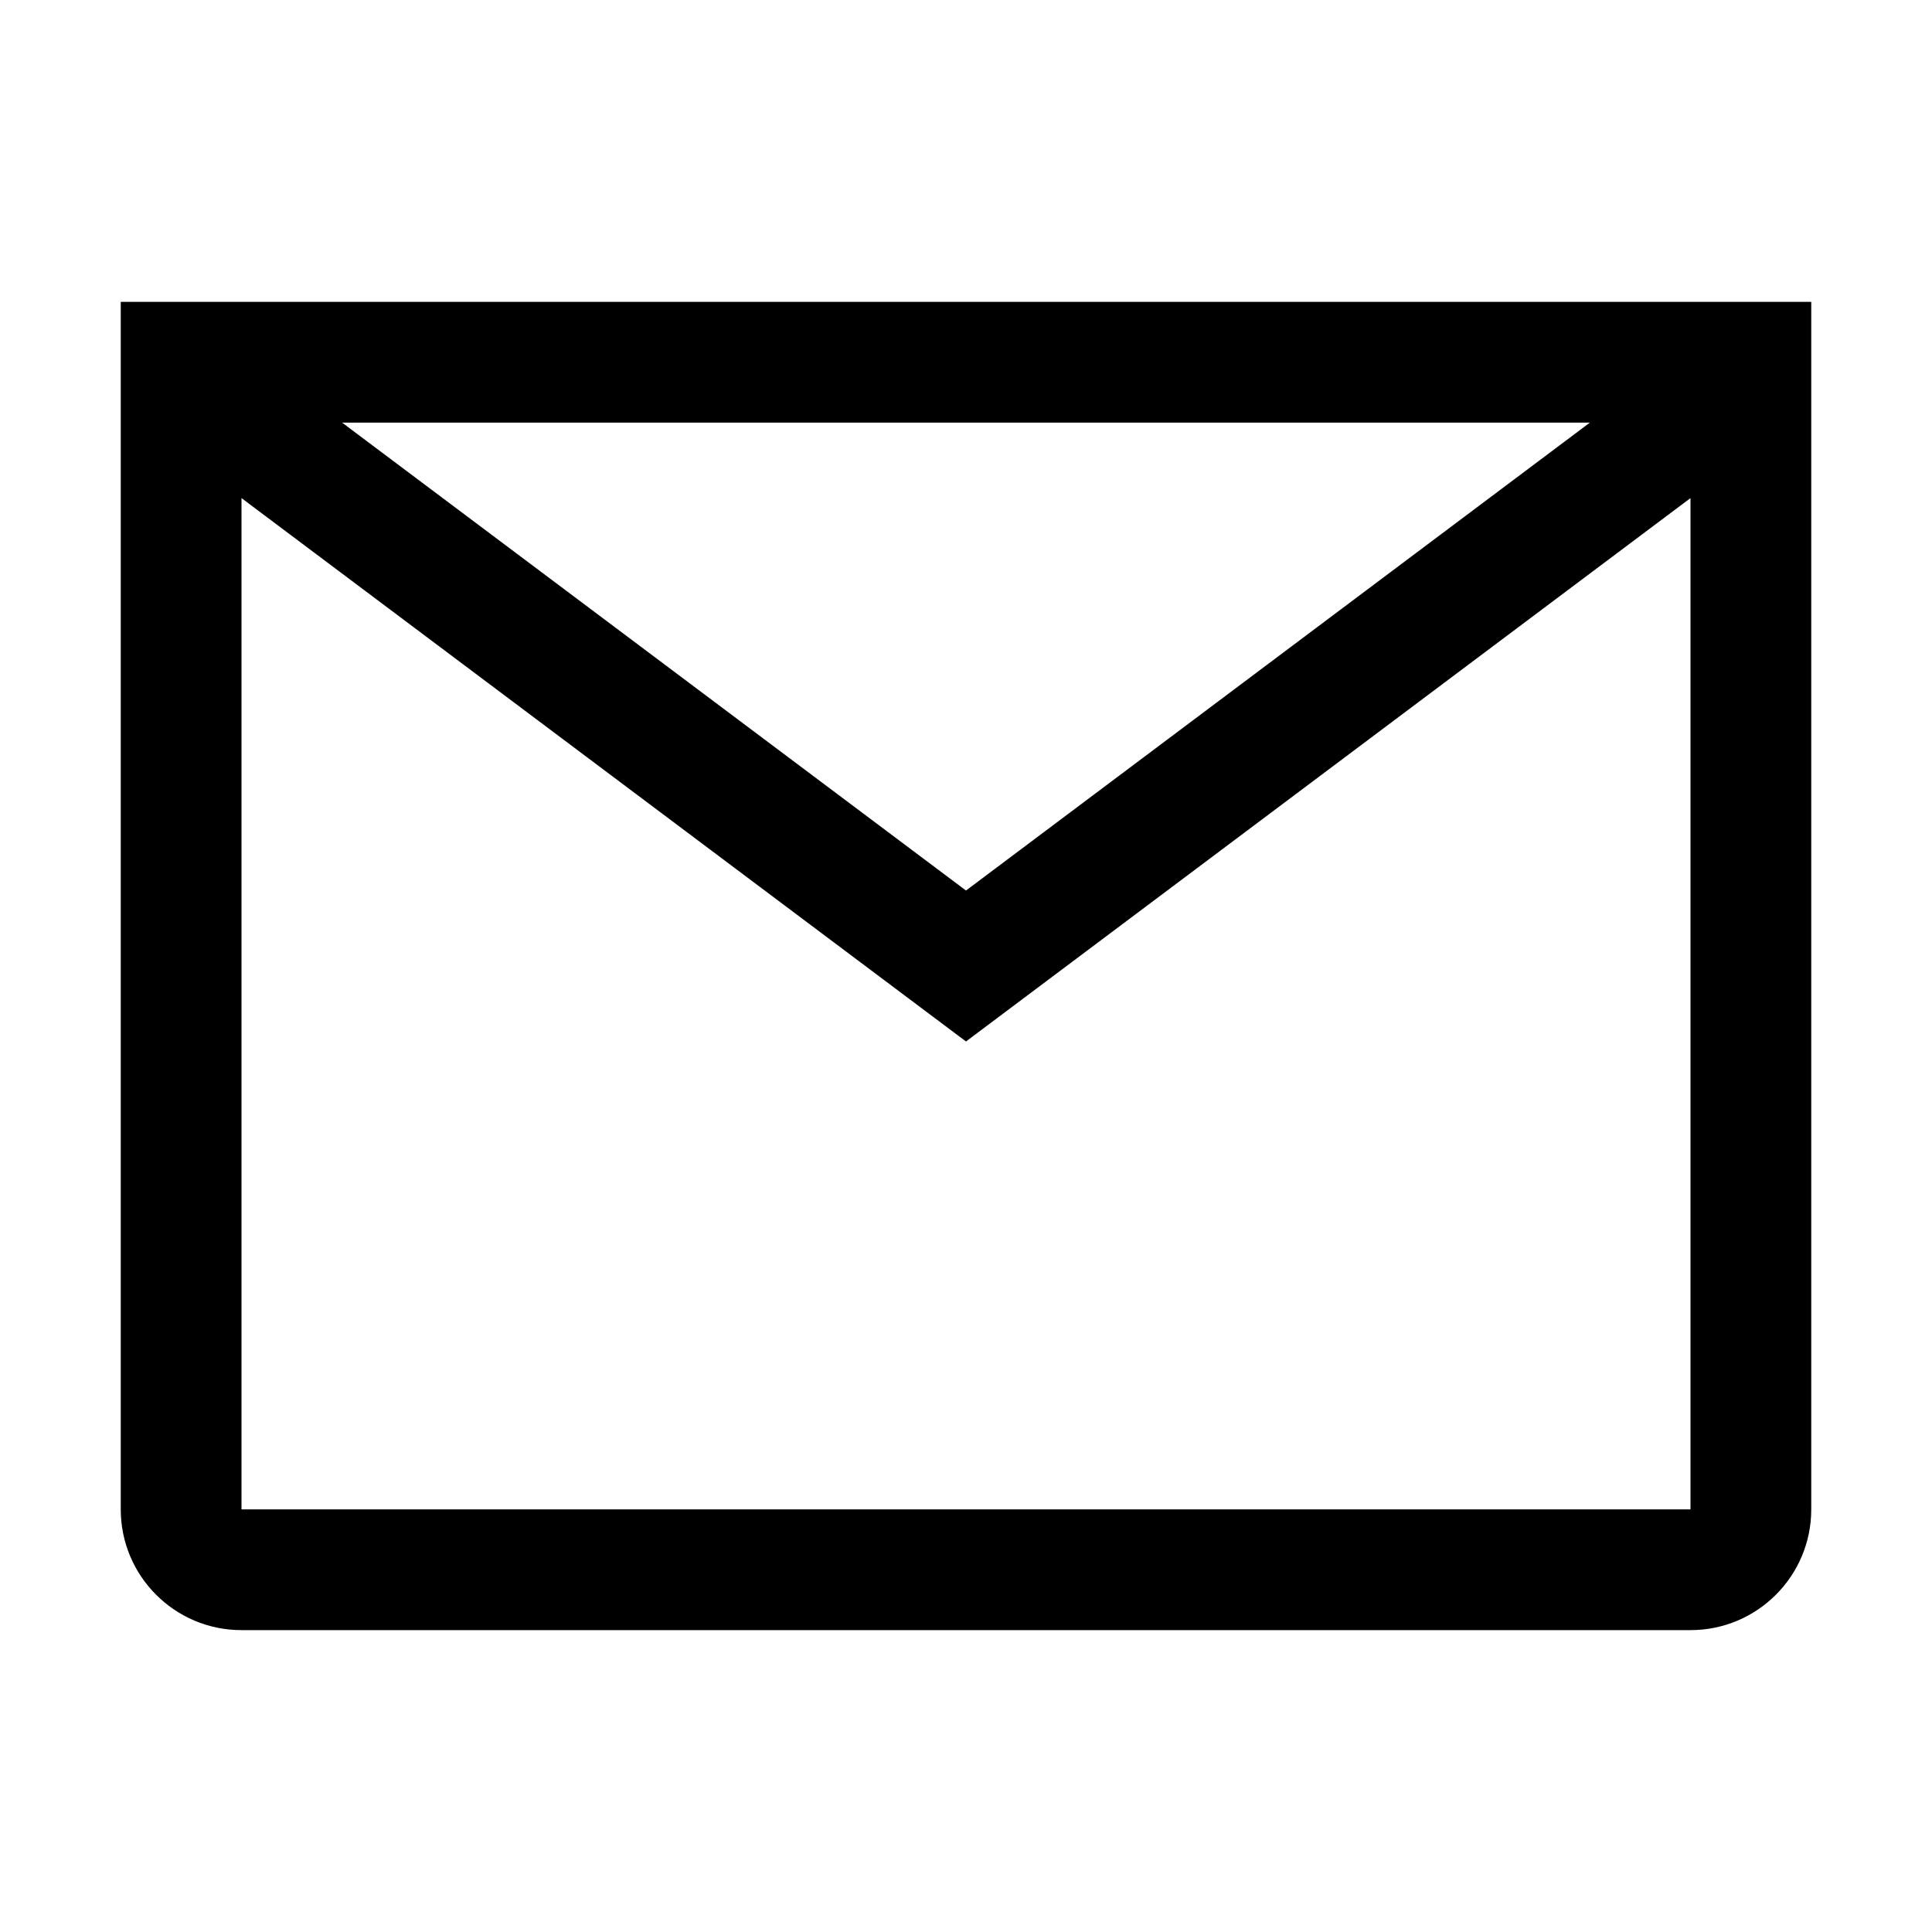 <svg viewBox="0 0 1024 1024" version="1.1" xmlns="http://www.w3.org/2000/svg"><path  fill-rule="evenodd" d="M960 160V800C960 835.347 931.347 864 896 864H128C92.654 864 64 835.347 64 800V160H960ZM181.333 224L512 472 842.669 224H181.333ZM896 264L512 552 128 264V800H896V264Z" clip-rule="evenodd"/></svg>
